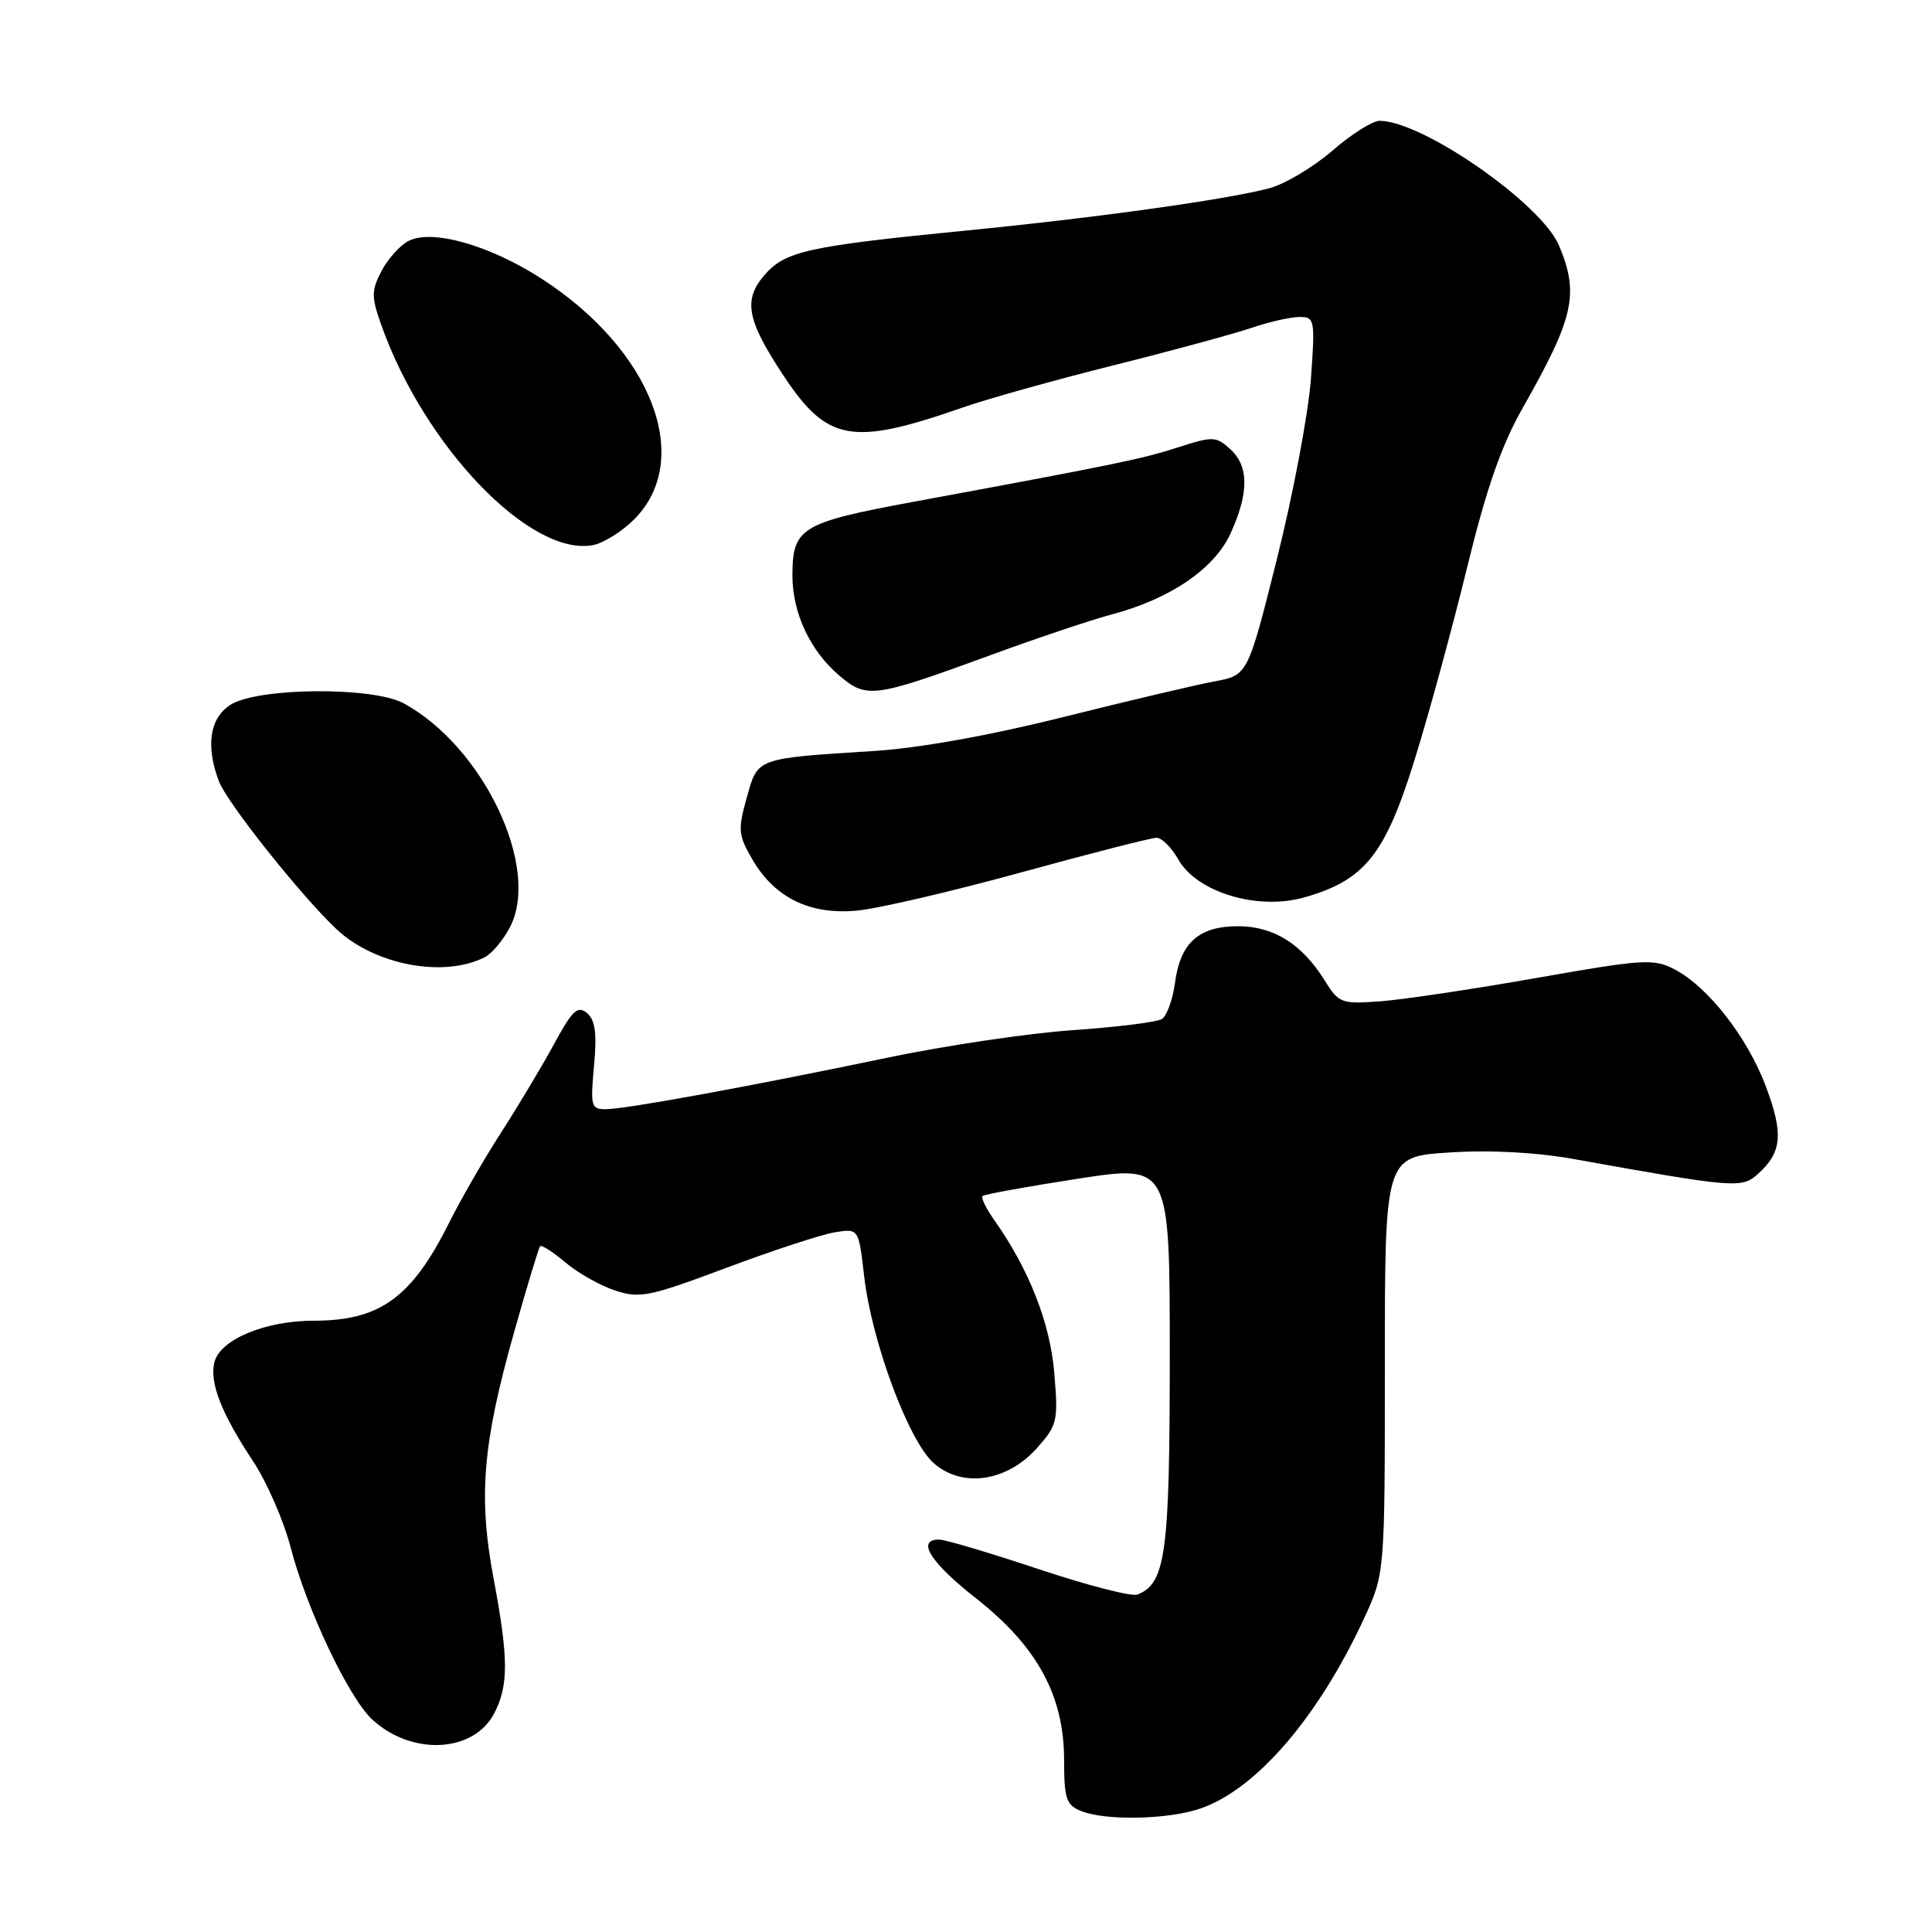 <?xml version="1.0" encoding="UTF-8" standalone="no"?>
<!DOCTYPE svg PUBLIC "-//W3C//DTD SVG 1.1//EN" "http://www.w3.org/Graphics/SVG/1.1/DTD/svg11.dtd" >
<svg xmlns="http://www.w3.org/2000/svg" xmlns:xlink="http://www.w3.org/1999/xlink" version="1.1" viewBox="0 0 256 256">
 <g >
 <path fill="currentColor"
d=" M 159.21 239.59 C 166.57 236.96 174.69 227.49 180.72 214.50 C 183.50 208.50 183.50 208.50 183.50 180.88 C 183.50 153.26 183.50 153.26 192.04 152.71 C 197.47 152.36 203.49 152.68 208.54 153.58 C 229.95 157.43 230.80 157.49 232.95 155.54 C 236.12 152.68 236.34 150.25 234.00 143.99 C 231.55 137.44 226.31 130.73 221.84 128.42 C 219.11 127.01 217.68 127.10 203.69 129.57 C 195.34 131.04 186.03 132.44 183.00 132.67 C 177.71 133.06 177.42 132.96 175.50 129.87 C 172.50 125.07 168.75 122.73 164.06 122.73 C 158.85 122.73 156.41 124.91 155.70 130.18 C 155.40 132.44 154.61 134.62 153.95 135.03 C 153.28 135.44 147.98 136.10 142.16 136.50 C 136.34 136.90 125.26 138.54 117.54 140.16 C 99.70 143.89 83.12 146.93 80.34 146.97 C 78.32 147.00 78.22 146.64 78.71 141.22 C 79.11 136.88 78.87 135.14 77.77 134.23 C 76.55 133.21 75.84 133.88 73.46 138.26 C 71.90 141.14 68.74 146.43 66.44 150.00 C 64.14 153.57 61.03 158.97 59.52 162.00 C 54.56 171.95 50.35 175.00 41.58 175.00 C 35.14 175.00 29.17 177.49 28.41 180.49 C 27.74 183.19 29.32 187.26 33.49 193.55 C 35.33 196.33 37.59 201.48 38.50 204.99 C 40.60 213.12 46.15 224.85 49.27 227.79 C 54.48 232.68 62.76 232.29 65.49 227.02 C 67.41 223.30 67.39 219.74 65.39 209.08 C 63.37 198.35 63.95 191.30 68.09 176.64 C 69.81 170.51 71.38 165.33 71.57 165.13 C 71.76 164.92 73.27 165.89 74.93 167.29 C 76.59 168.69 79.55 170.36 81.51 171.00 C 84.77 172.08 86.06 171.81 96.26 167.99 C 102.40 165.69 108.86 163.57 110.60 163.29 C 113.78 162.77 113.78 162.77 114.51 169.14 C 115.51 177.78 120.39 190.92 123.71 193.86 C 127.47 197.20 133.40 196.35 137.38 191.90 C 140.11 188.84 140.23 188.32 139.70 181.93 C 139.14 175.29 136.37 168.22 131.76 161.69 C 130.67 160.15 129.96 158.70 130.19 158.48 C 130.41 158.26 136.08 157.23 142.80 156.19 C 155.00 154.31 155.00 154.31 155.00 179.70 C 155.00 205.87 154.46 209.84 150.70 211.29 C 149.94 211.58 144.04 210.06 137.60 207.91 C 131.15 205.76 125.23 204.00 124.44 204.00 C 121.36 204.00 123.27 207.03 129.37 211.82 C 137.45 218.18 141.00 224.70 141.00 233.23 C 141.00 238.35 141.28 239.18 143.25 239.97 C 146.57 241.30 154.97 241.10 159.21 239.59 Z  M 64.24 126.83 C 65.20 126.34 66.70 124.54 67.58 122.84 C 71.66 114.96 64.05 98.95 53.50 93.20 C 49.37 90.95 34.03 91.09 30.49 93.42 C 27.77 95.20 27.24 98.86 29.01 103.53 C 30.10 106.40 40.01 118.84 44.64 123.17 C 49.71 127.89 58.84 129.60 64.24 126.83 Z  M 135.33 115.59 C 144.51 113.07 152.59 111.00 153.26 111.01 C 153.94 111.01 155.24 112.31 156.14 113.89 C 158.60 118.23 166.59 120.65 172.75 118.93 C 180.81 116.67 183.53 113.29 187.45 100.65 C 189.36 94.52 192.48 83.06 194.40 75.19 C 196.93 64.82 198.94 59.04 201.69 54.19 C 208.58 42.06 209.27 38.98 206.59 32.56 C 204.27 27.00 188.53 16.04 182.81 16.01 C 181.88 16.00 179.06 17.78 176.54 19.97 C 174.02 22.15 170.28 24.38 168.23 24.93 C 162.67 26.43 145.48 28.83 128.00 30.55 C 107.02 32.62 104.01 33.28 101.28 36.47 C 98.44 39.76 98.96 42.43 103.85 49.82 C 109.62 58.53 112.90 59.11 127.50 54.02 C 130.80 52.86 139.78 50.35 147.46 48.43 C 155.14 46.51 163.37 44.27 165.75 43.47 C 168.12 42.66 171.02 42.00 172.18 42.00 C 174.21 42.00 174.27 42.33 173.70 50.25 C 173.36 54.79 171.35 65.47 169.22 73.98 C 165.34 89.47 165.34 89.47 160.92 90.29 C 158.49 90.74 149.50 92.86 140.95 95.00 C 131.36 97.41 121.78 99.13 115.95 99.50 C 100.06 100.51 100.43 100.38 98.95 105.69 C 97.76 109.93 97.82 110.66 99.68 113.86 C 102.64 118.96 107.32 121.25 113.56 120.66 C 116.35 120.40 126.14 118.12 135.33 115.59 Z  M 131.50 86.72 C 137.55 84.50 144.64 82.13 147.26 81.43 C 155.06 79.37 160.93 75.37 163.07 70.65 C 165.51 65.28 165.49 61.75 163.00 59.50 C 161.13 57.81 160.70 57.79 156.12 59.27 C 151.31 60.83 147.87 61.53 121.00 66.50 C 106.10 69.26 105.00 69.93 105.00 76.29 C 105.00 81.24 107.39 86.31 111.26 89.56 C 114.87 92.60 115.77 92.48 131.50 86.72 Z  M 84.01 68.84 C 91.96 60.89 86.40 46.39 71.78 36.94 C 64.87 32.47 57.18 30.30 54.09 31.95 C 52.95 32.56 51.35 34.36 50.53 35.95 C 49.21 38.50 49.20 39.33 50.50 43.00 C 56.20 59.14 70.29 73.81 78.58 72.23 C 79.97 71.96 82.41 70.44 84.01 68.84 Z "/>
</g>
</svg>